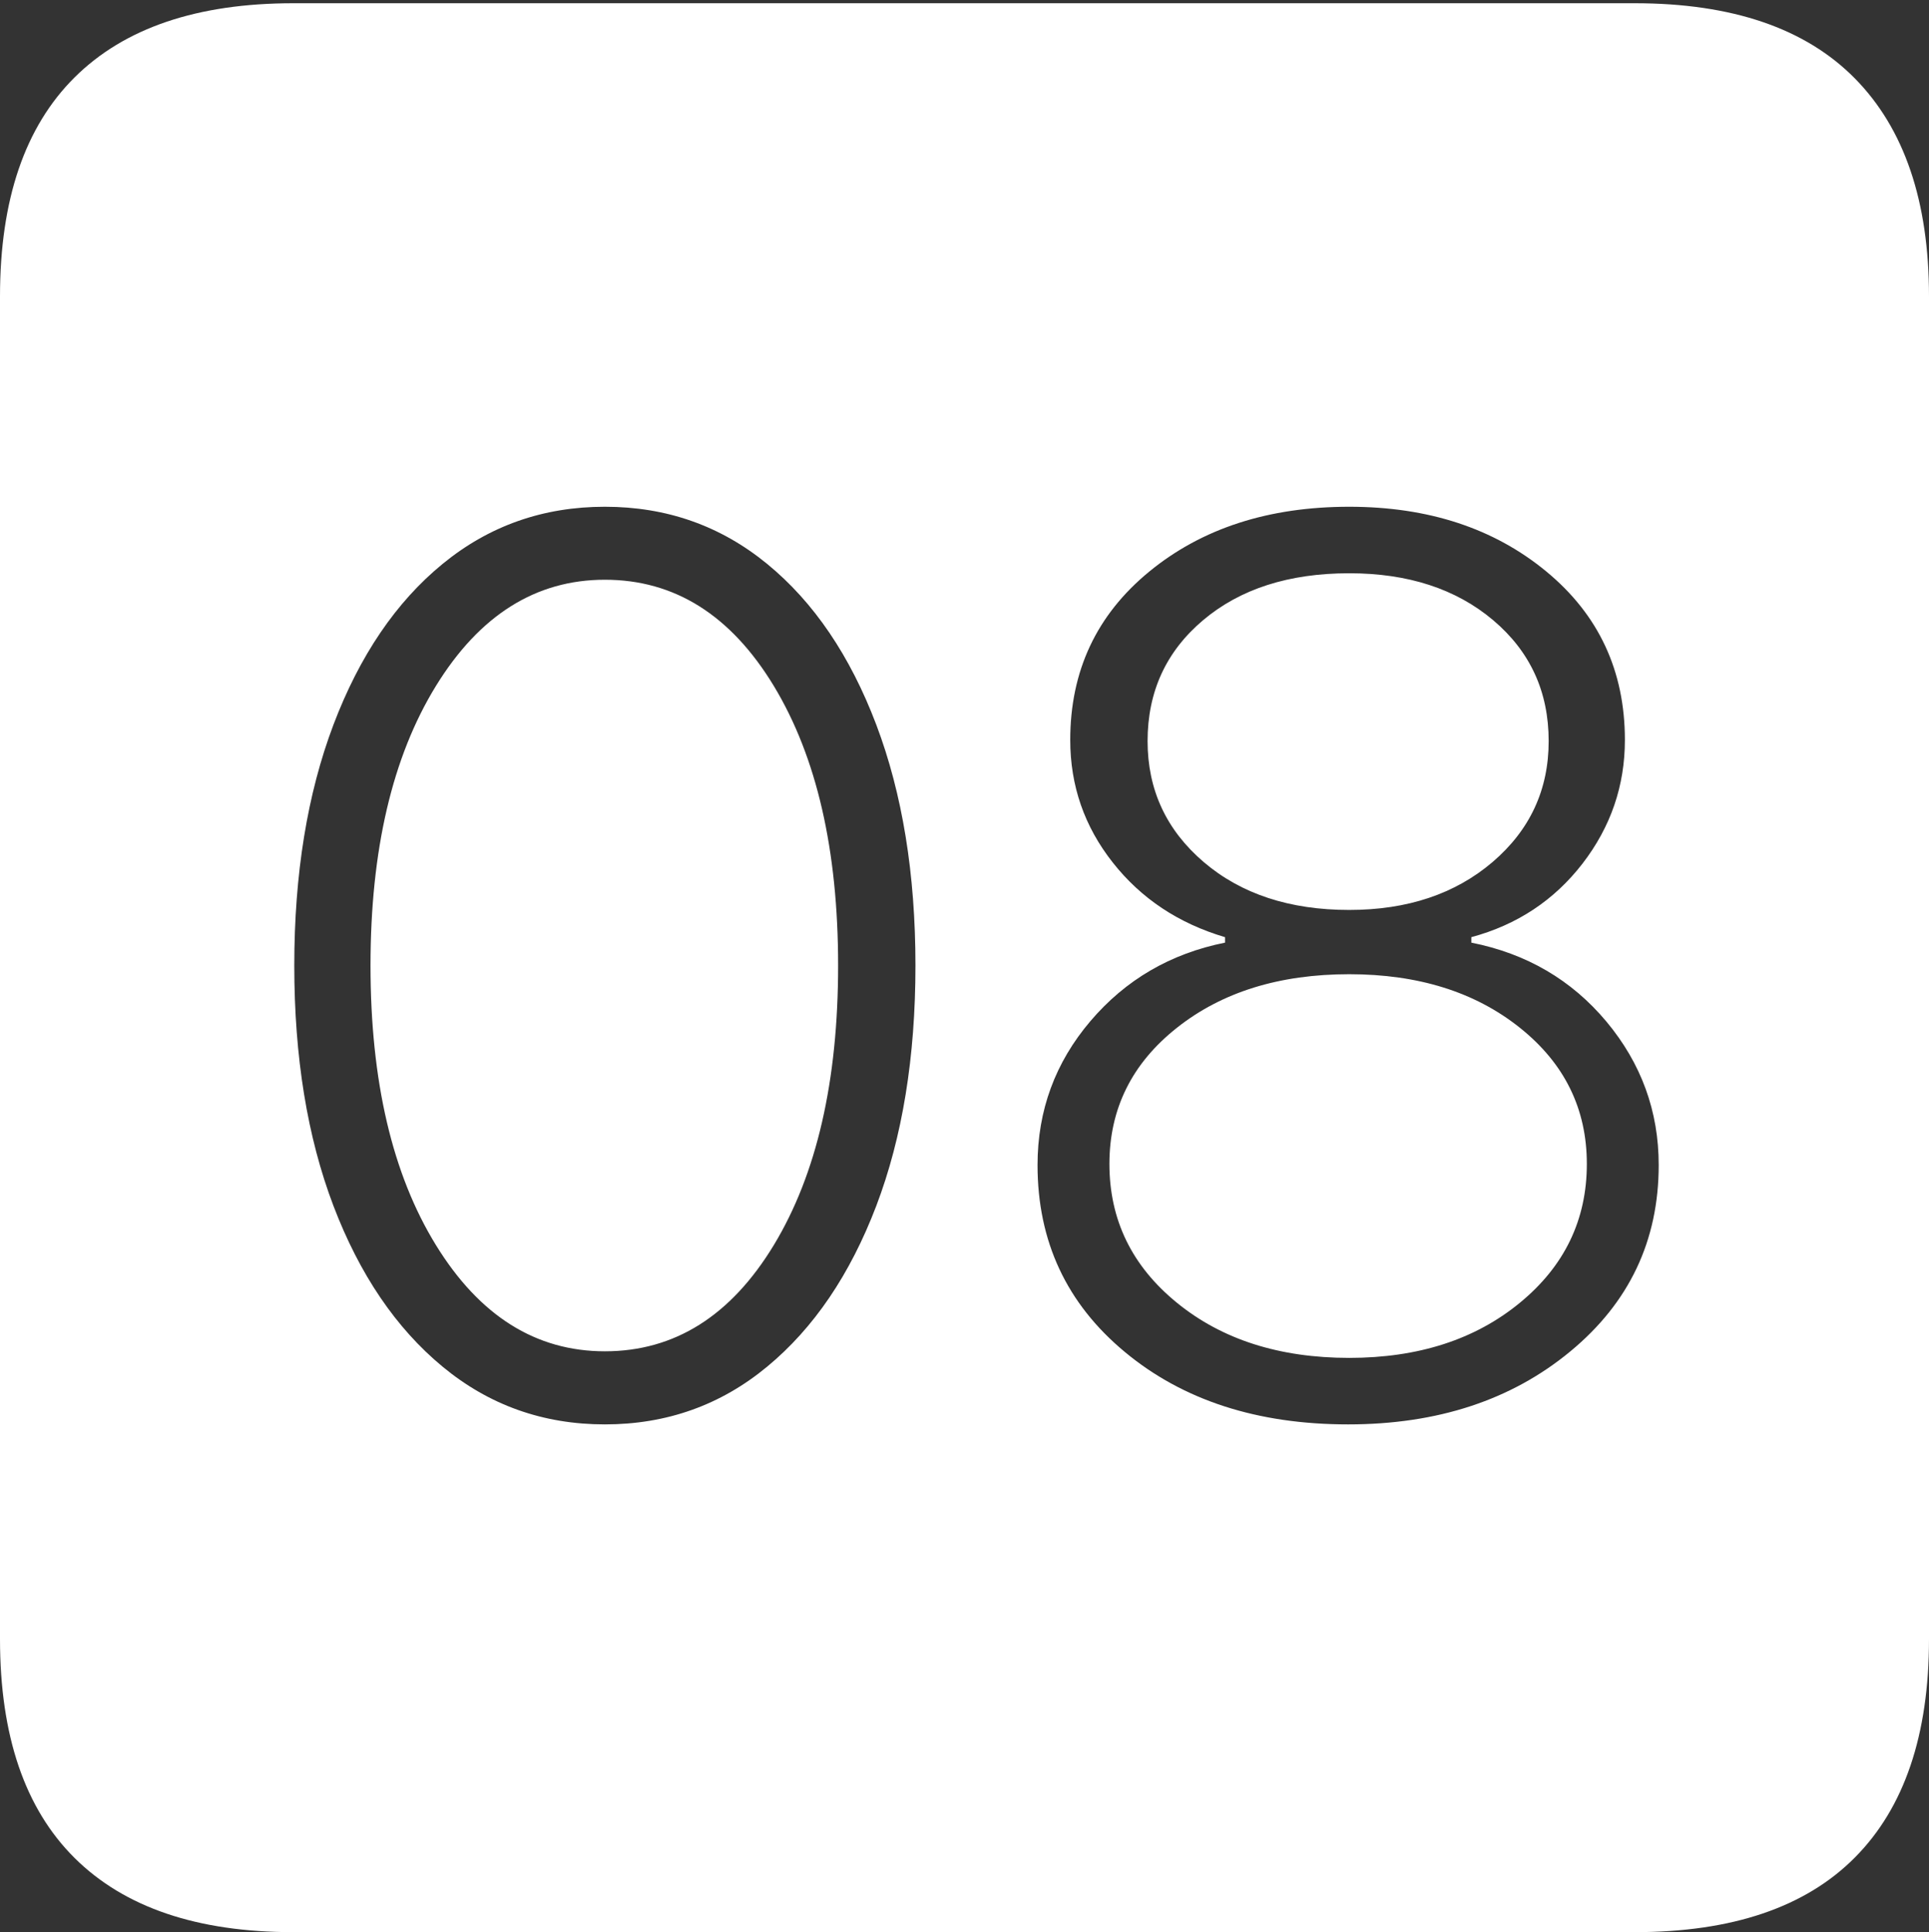 <?xml version="1.0" encoding="UTF-8"?>
<!--Generator: Apple Native CoreSVG 175-->
<!DOCTYPE svg
PUBLIC "-//W3C//DTD SVG 1.1//EN"
       "http://www.w3.org/Graphics/SVG/1.1/DTD/svg11.dtd">
<svg version="1.1" xmlns="http://www.w3.org/2000/svg" xmlns:xlink="http://www.w3.org/1999/xlink" width="17.285" height="17.314">
 <rect width="100%" height="100%" fill="#333333" stroke="none"/>
 <g>
  <rect height="17.314" opacity="0" width="17.285" x="0" y="0"/>
  <path d="M2.627 17.314L14.648 17.314Q15.957 17.314 16.621 16.645Q17.285 15.977 17.285 14.688L17.285 2.656Q17.285 1.377 16.621 0.703Q15.957 0.029 14.648 0.029L2.627 0.029Q1.338 0.029 0.669 0.693Q0 1.357 0 2.656L0 14.688Q0 15.986 0.669 16.65Q1.338 17.314 2.627 17.314ZM5.42 12.764Q4.59 12.764 3.965 12.246Q3.34 11.729 2.988 10.806Q2.637 9.883 2.637 8.652Q2.637 7.422 2.988 6.494Q3.34 5.566 3.965 5.054Q4.59 4.541 5.42 4.541Q6.25 4.541 6.875 5.054Q7.5 5.566 7.852 6.494Q8.203 7.422 8.203 8.652Q8.203 9.883 7.852 10.806Q7.5 11.729 6.875 12.246Q6.25 12.764 5.42 12.764ZM5.42 12.109Q6.357 12.109 6.934 11.157Q7.51 10.205 7.51 8.652Q7.51 7.1 6.934 6.147Q6.357 5.195 5.42 5.195Q4.492 5.195 3.906 6.147Q3.32 7.1 3.32 8.652Q3.32 10.205 3.906 11.157Q4.492 12.109 5.42 12.109ZM12.08 12.764Q10.859 12.764 10.078 12.114Q9.297 11.465 9.297 10.44Q9.297 9.707 9.771 9.15Q10.244 8.594 10.977 8.447L10.977 8.398Q10.352 8.213 9.971 7.729Q9.59 7.246 9.59 6.631Q9.59 5.703 10.298 5.122Q11.006 4.541 12.09 4.541Q13.154 4.541 13.857 5.122Q14.56 5.703 14.56 6.631Q14.56 7.246 14.18 7.739Q13.799 8.232 13.184 8.398L13.184 8.447Q13.926 8.594 14.395 9.155Q14.863 9.717 14.863 10.44Q14.863 11.455 14.072 12.109Q13.281 12.764 12.08 12.764ZM12.09 12.168Q13.018 12.168 13.618 11.675Q14.219 11.182 14.219 10.43Q14.219 9.688 13.618 9.209Q13.018 8.73 12.09 8.73Q11.152 8.73 10.547 9.209Q9.941 9.688 9.941 10.43Q9.941 11.182 10.547 11.675Q11.152 12.168 12.09 12.168ZM12.09 8.154Q12.871 8.154 13.374 7.725Q13.877 7.295 13.877 6.641Q13.877 5.977 13.379 5.557Q12.881 5.137 12.09 5.137Q11.279 5.137 10.781 5.557Q10.283 5.977 10.283 6.641Q10.283 7.295 10.786 7.725Q11.289 8.154 12.09 8.154Z" fill="#ffffff"/>
 </g>
</svg>

